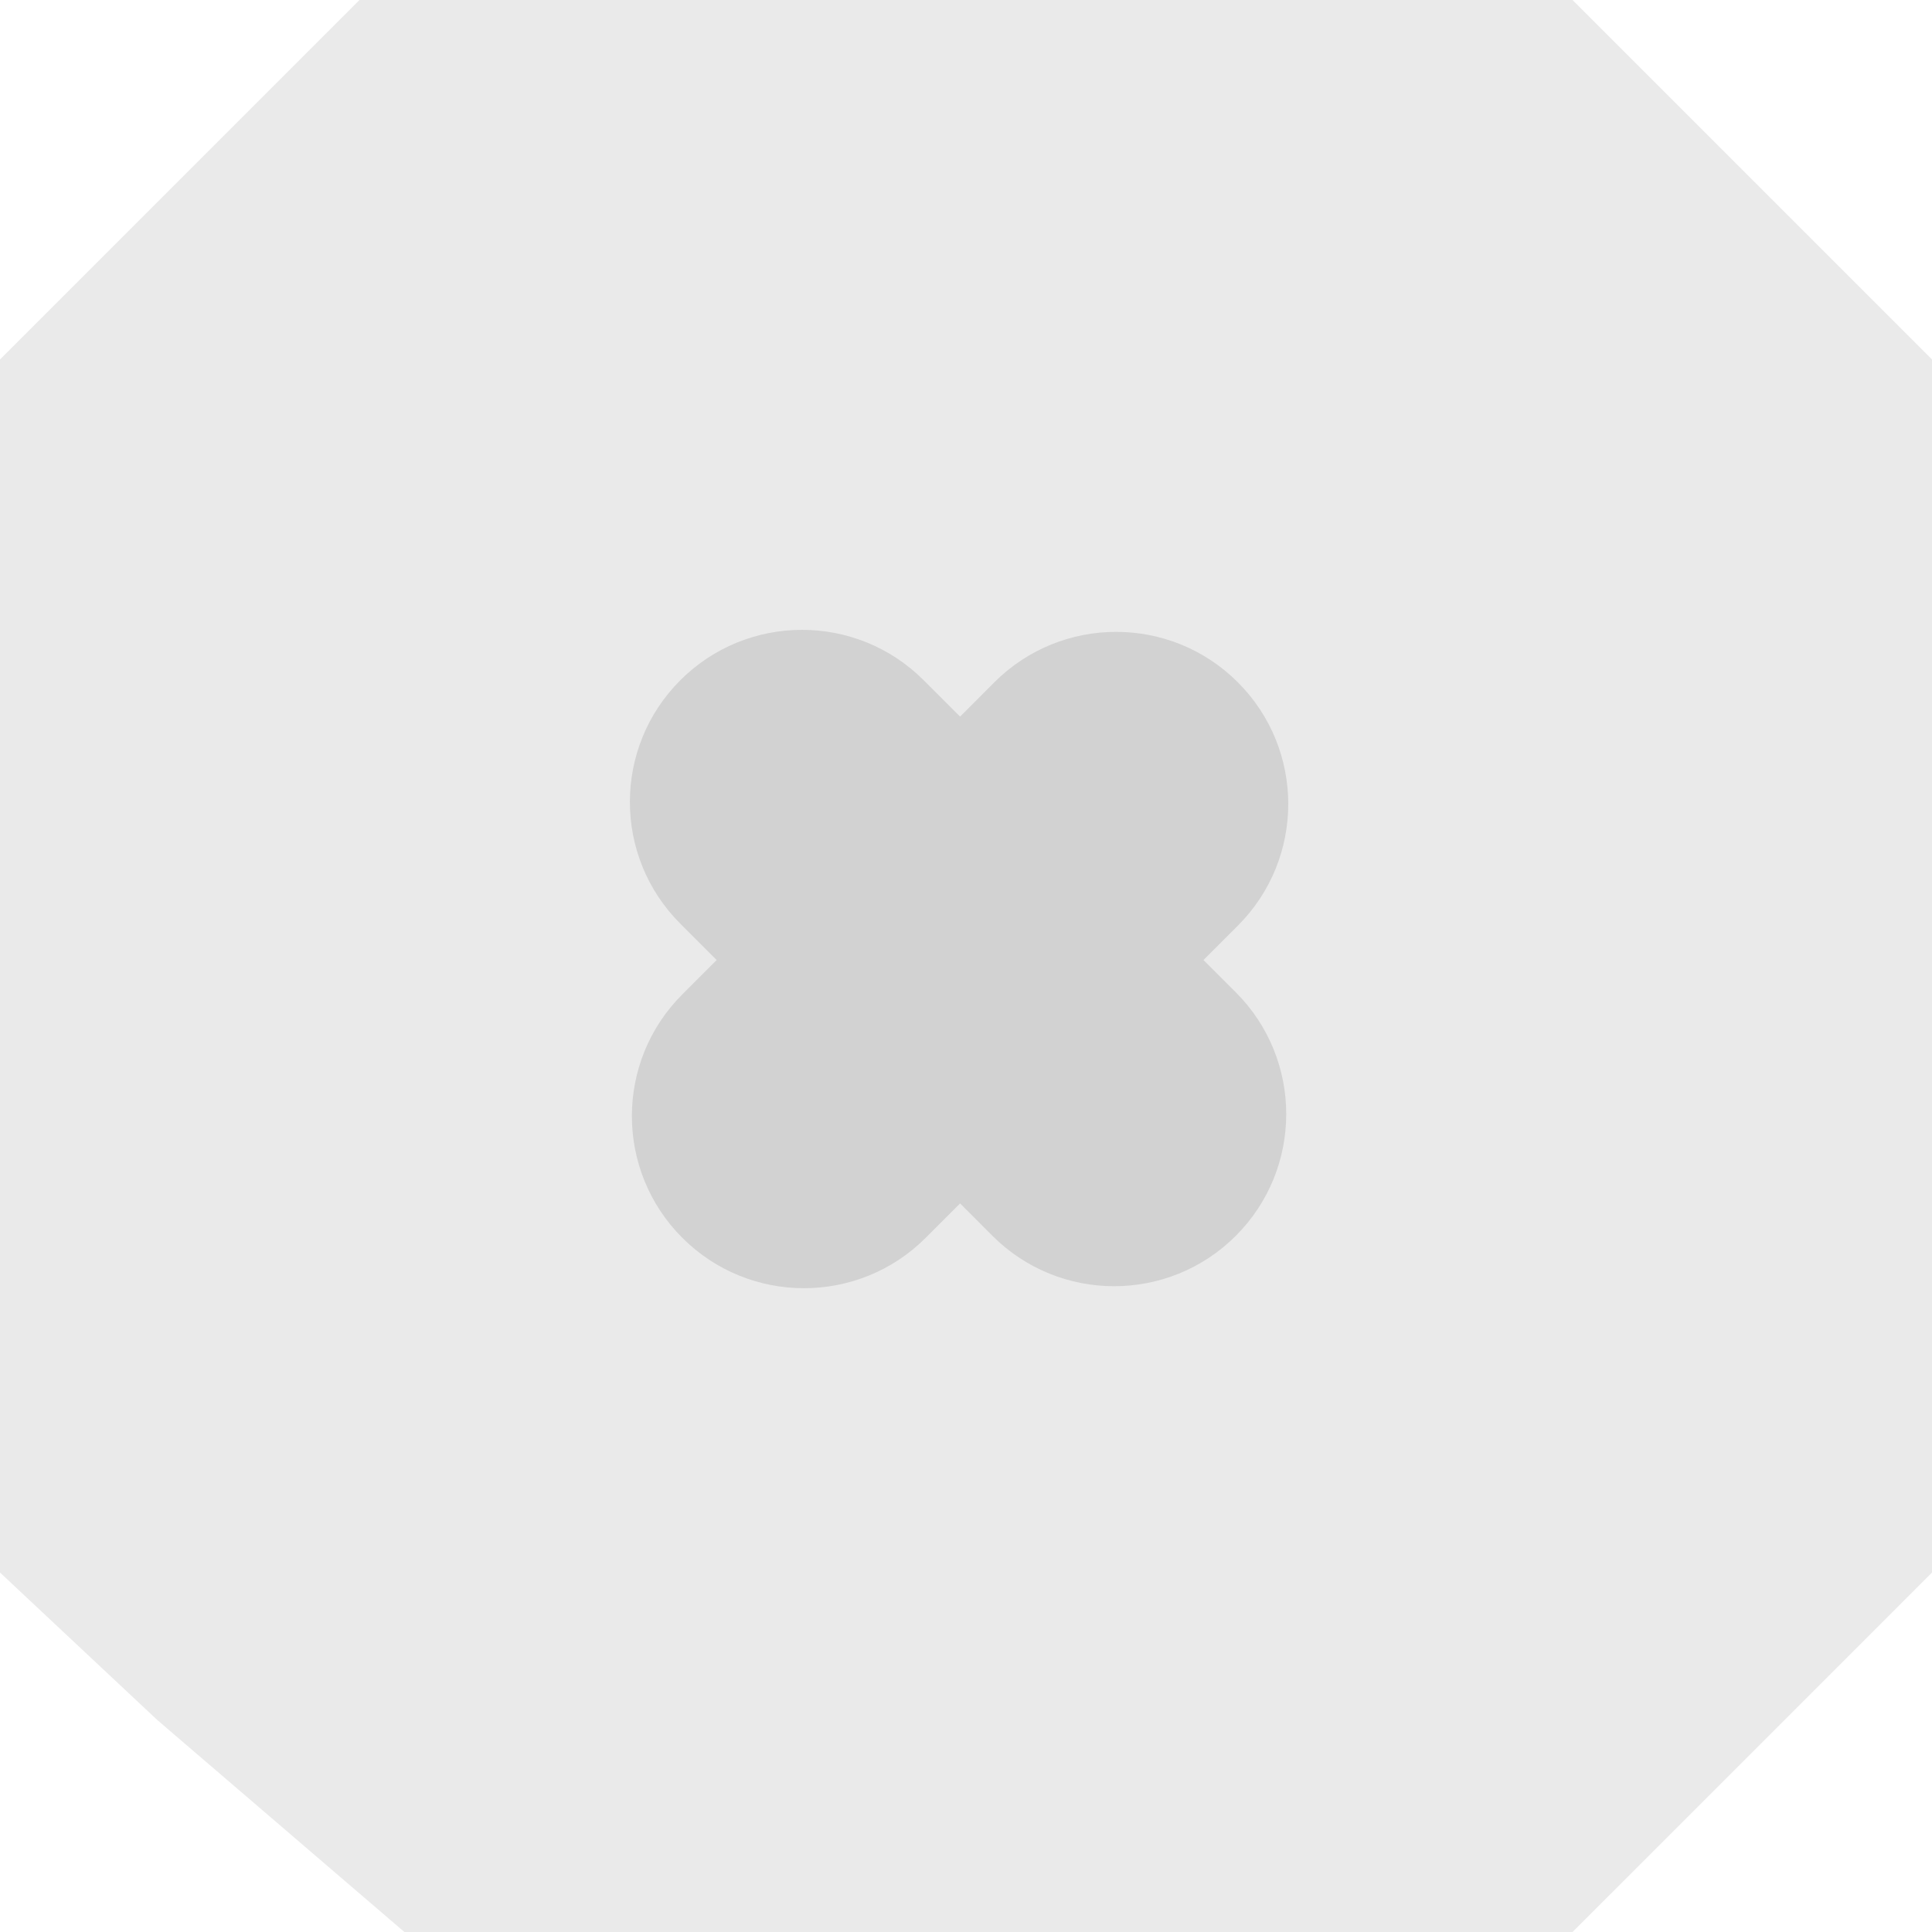 <svg width="36" height="36" viewBox="0 0 36 36" fill="none" xmlns="http://www.w3.org/2000/svg">
<path d="M3.349 3.349L6.698 0H29.302L32.651 3.349L36 6.698V29.302L33.07 32.233L29.302 36H7.535L2.93 32.049L0 29.302V6.698L3.349 3.349Z" fill="#EAEAEA"/>
<path fill-rule="evenodd" clip-rule="evenodd" d="M12.714 23.065C13.966 24.317 15.997 24.317 17.249 23.065L17.89 22.424L18.492 23.027C19.745 24.28 21.776 24.28 23.028 23.027C24.28 21.775 24.28 19.744 23.028 18.491L22.425 17.889L23.065 17.249C24.318 15.996 24.318 13.966 23.065 12.713C21.813 11.461 19.782 11.461 18.529 12.713L17.89 13.353L17.212 12.676C15.96 11.423 13.929 11.423 12.676 12.676C11.424 13.928 11.424 15.959 12.676 17.211L13.354 17.889L12.714 18.529C11.461 19.781 11.461 21.812 12.714 23.065Z" fill="#D2D2D2"/>
</svg>
